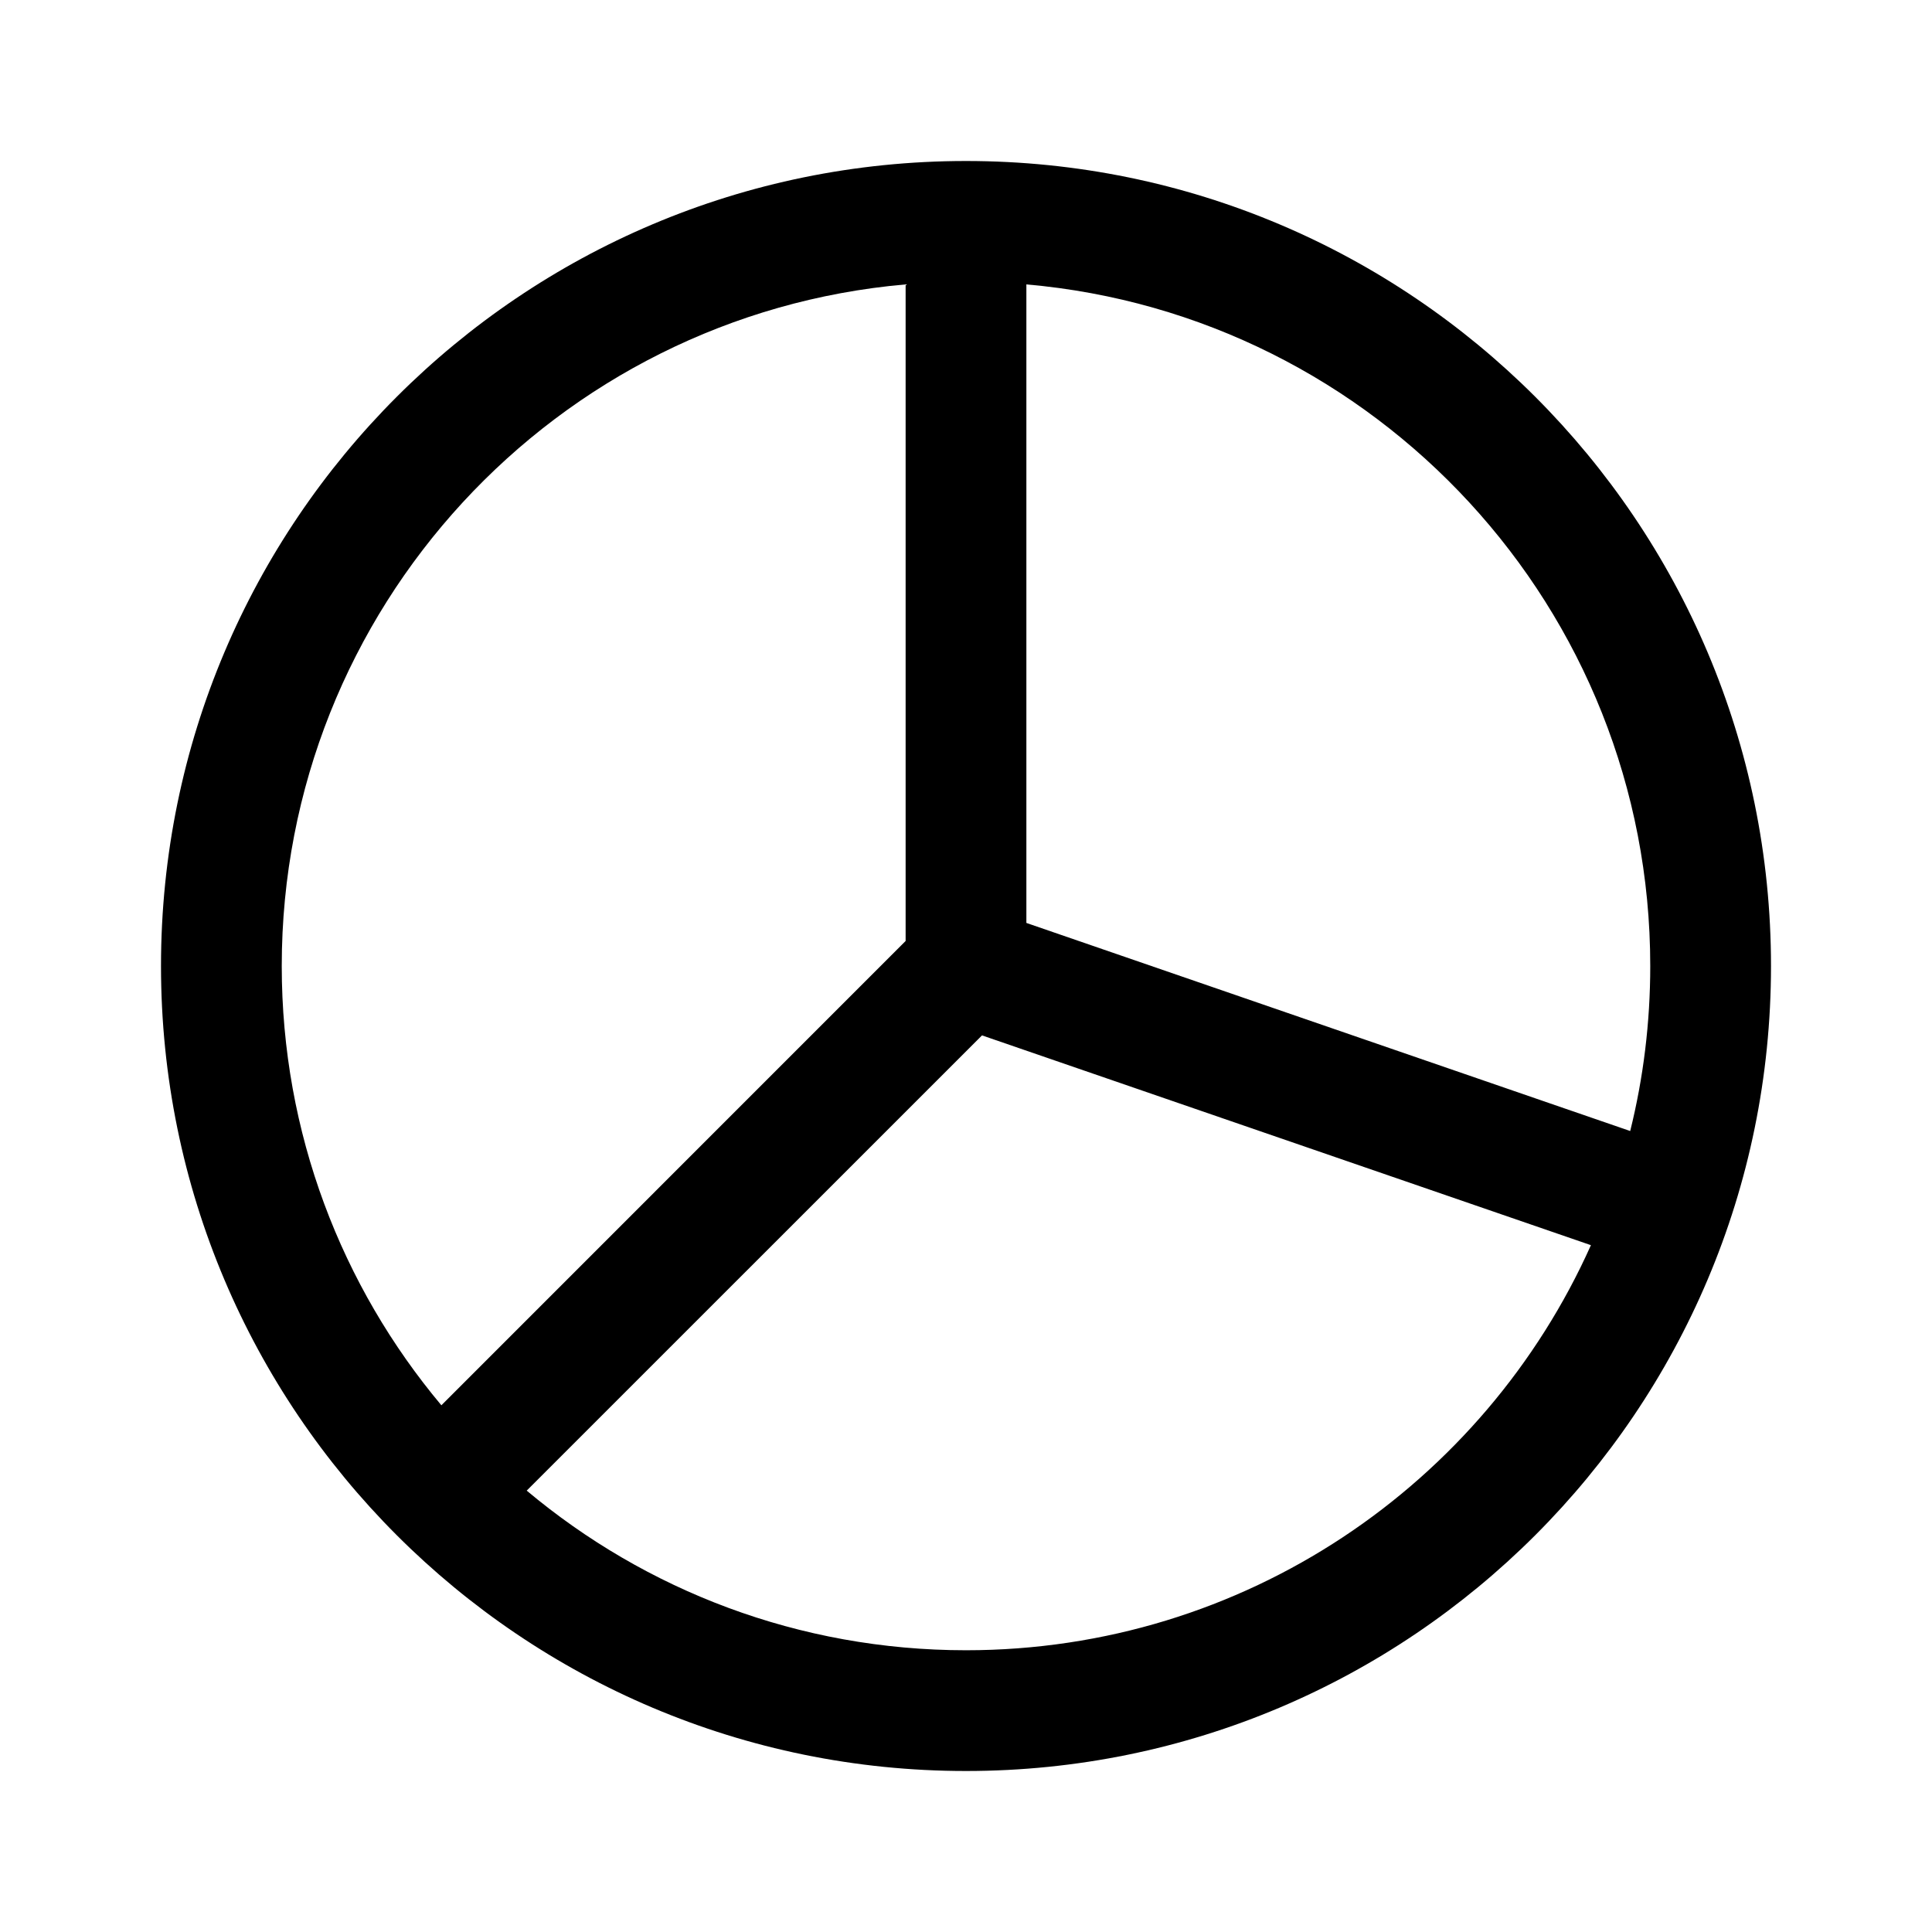 <svg width="24" height="24" viewBox="0 0 24 24" fill="none" xmlns="http://www.w3.org/2000/svg">
<path d="M12 2C6.477 2 2 6.477 2 12C2 17.523 6.477 22 12 22C17.523 22 22 17.523 22 12C22 6.477 17.523 2 12 2ZM11.25 3.533V11.689L5.483 17.457C4.245 15.98 3.5 14.077 3.5 12C3.5 7.558 6.907 3.912 11.25 3.533ZM6.543 18.517L12.199 12.862L19.763 15.468C18.436 18.434 15.459 20.5 12 20.5C9.923 20.5 8.02 19.755 6.543 18.517ZM20.251 14.05L12.75 11.465V3.533C17.093 3.912 20.5 7.558 20.5 12C20.5 12.707 20.414 13.393 20.251 14.05Z" fill="currentColor"/>
</svg>
